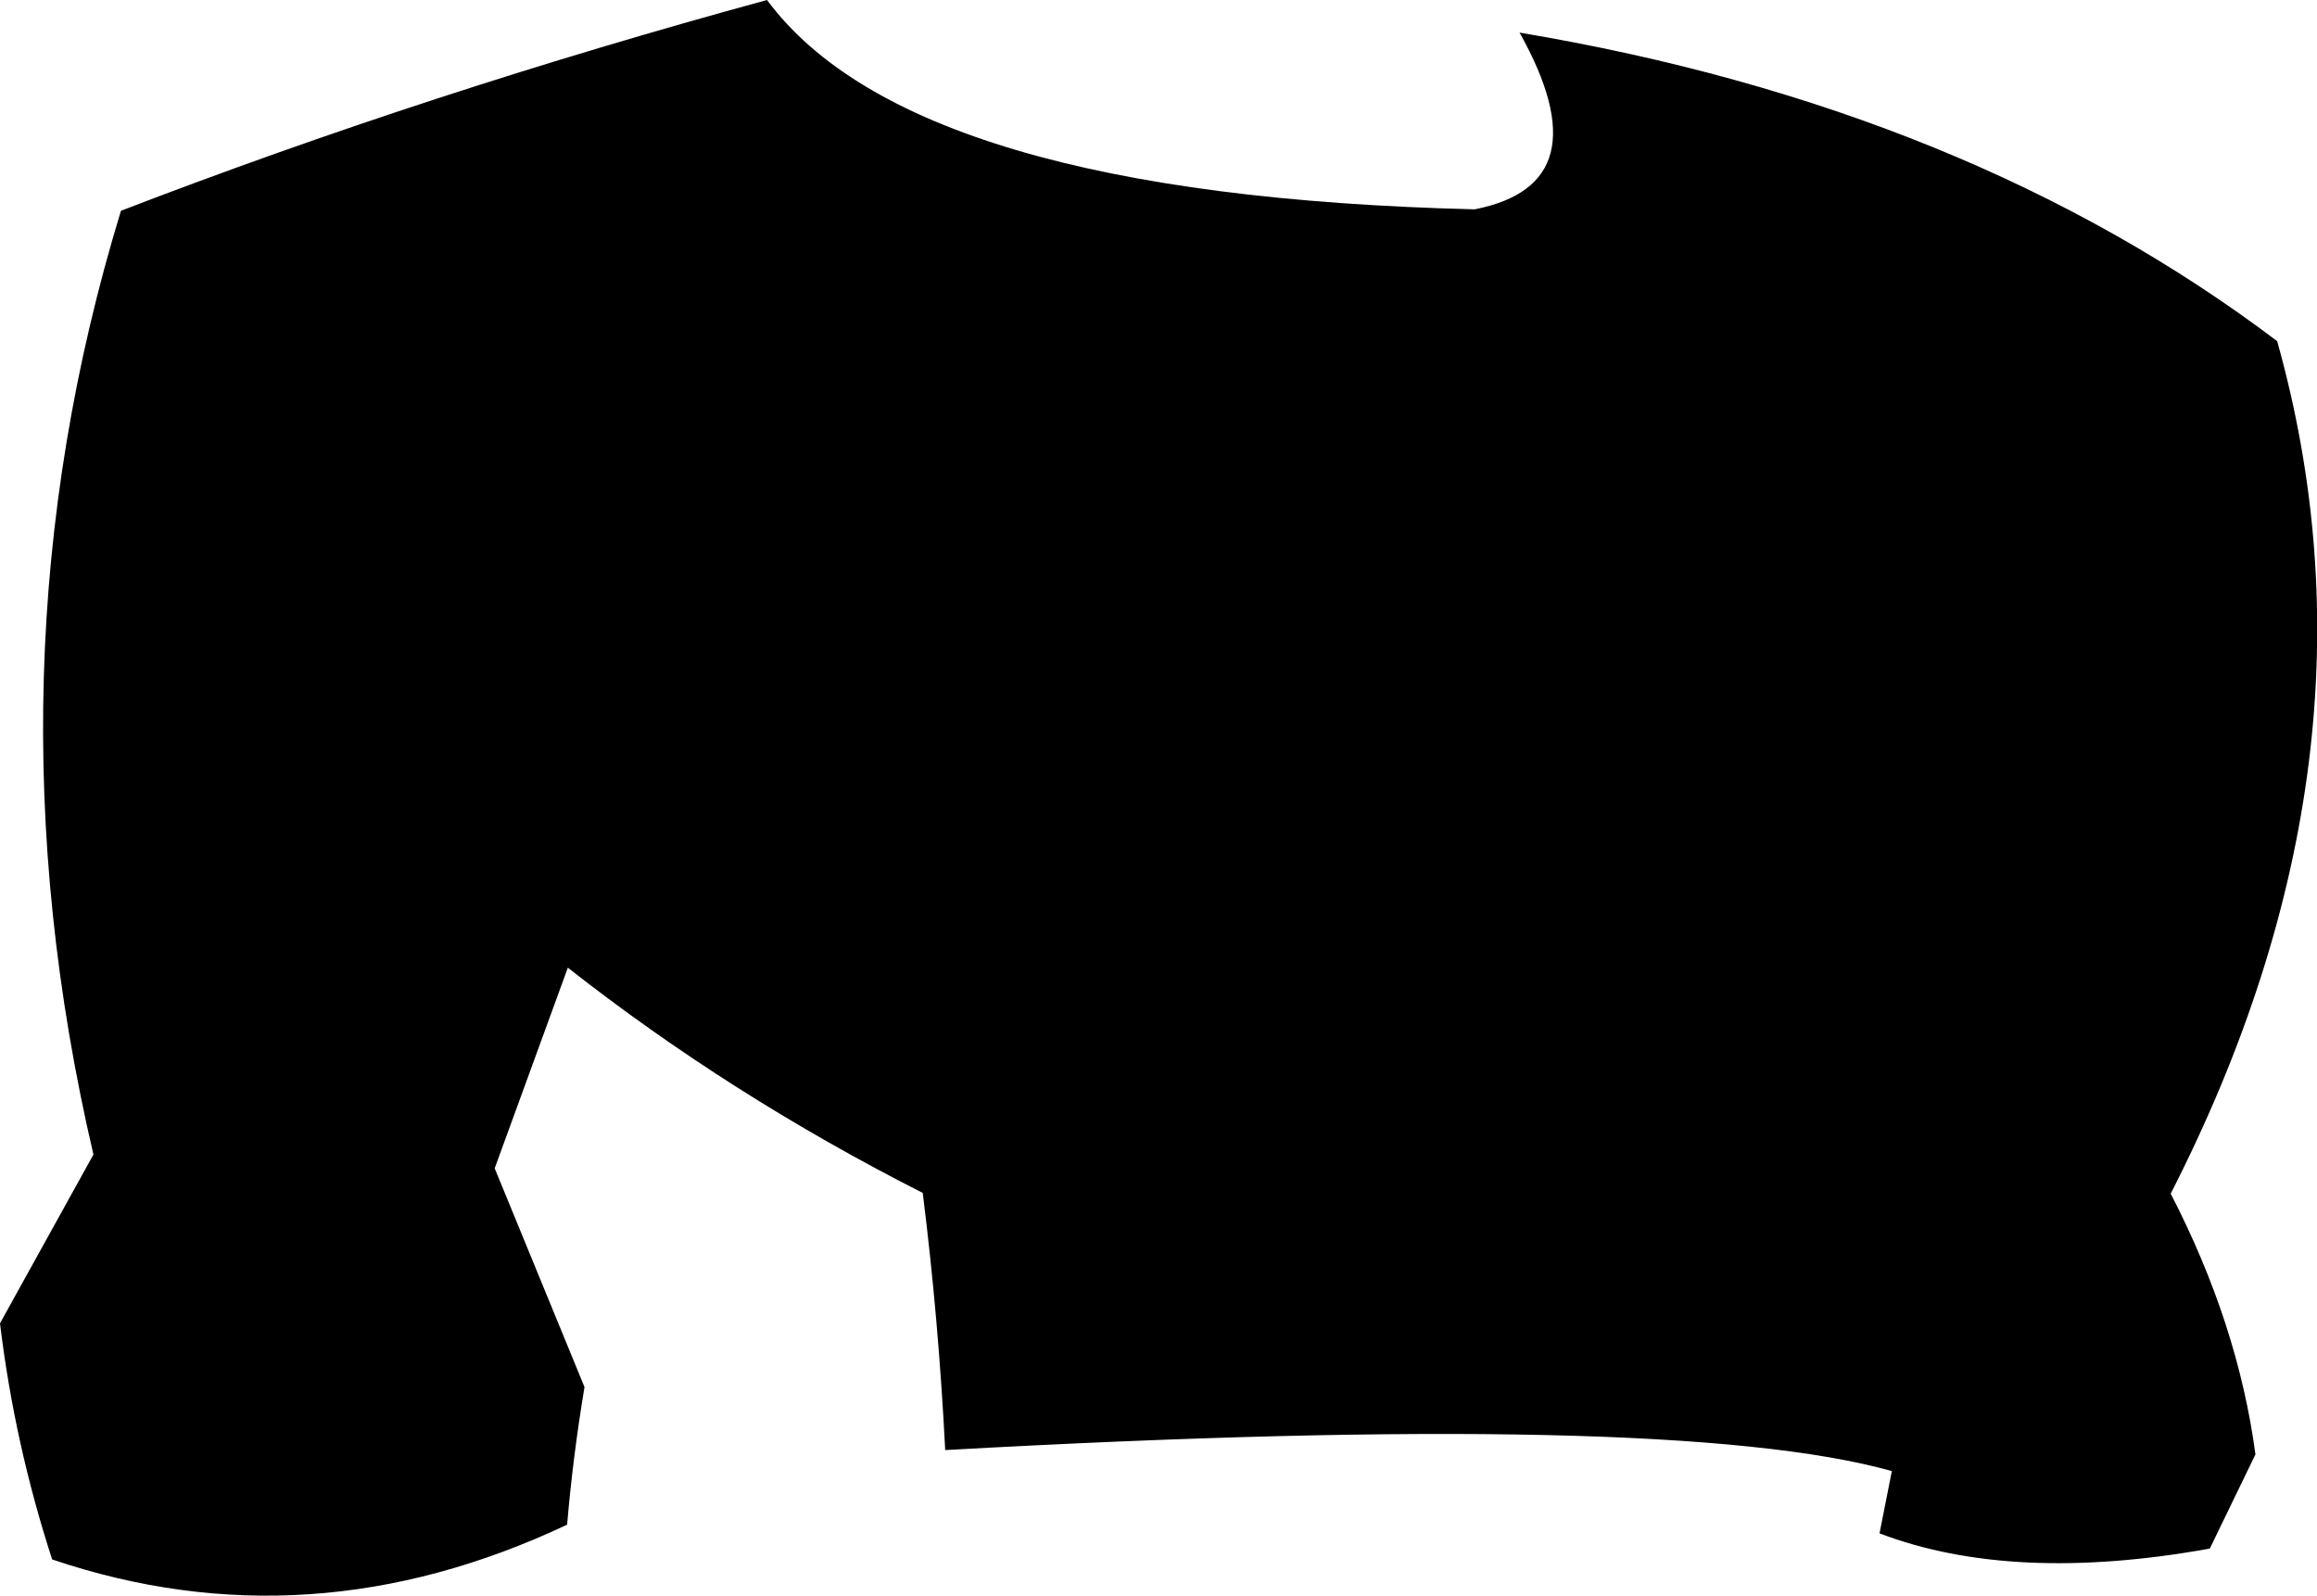 <?xml version="1.0" encoding="UTF-8" standalone="no"?>
<svg xmlns:xlink="http://www.w3.org/1999/xlink" height="110.15px" width="159.95px" xmlns="http://www.w3.org/2000/svg">
  <g transform="matrix(1.0, 0.0, 0.0, 1.0, -119.25, -129.6)">
    <path d="M224.15 131.85 Q255.15 137.05 276.45 153.15 284.5 181.85 269.1 212.0 273.75 221.0 274.95 230.0 L271.8 236.5 Q258.2 238.95 249.0 235.45 L249.85 231.15 Q234.7 226.9 184.5 229.7 184.05 220.75 182.95 211.95 169.65 205.2 158.45 196.4 L153.4 210.25 159.6 225.35 Q158.8 230.15 158.4 234.85 140.6 243.25 122.85 237.25 120.25 229.25 119.25 220.95 L125.7 209.3 Q117.9 175.9 127.6 144.15 148.9 135.95 172.2 129.6 182.2 143.1 221.05 144.05 230.0 142.3 224.15 131.85" fill="#000000" fill-rule="evenodd" stroke="none"/>
  </g>
</svg>
